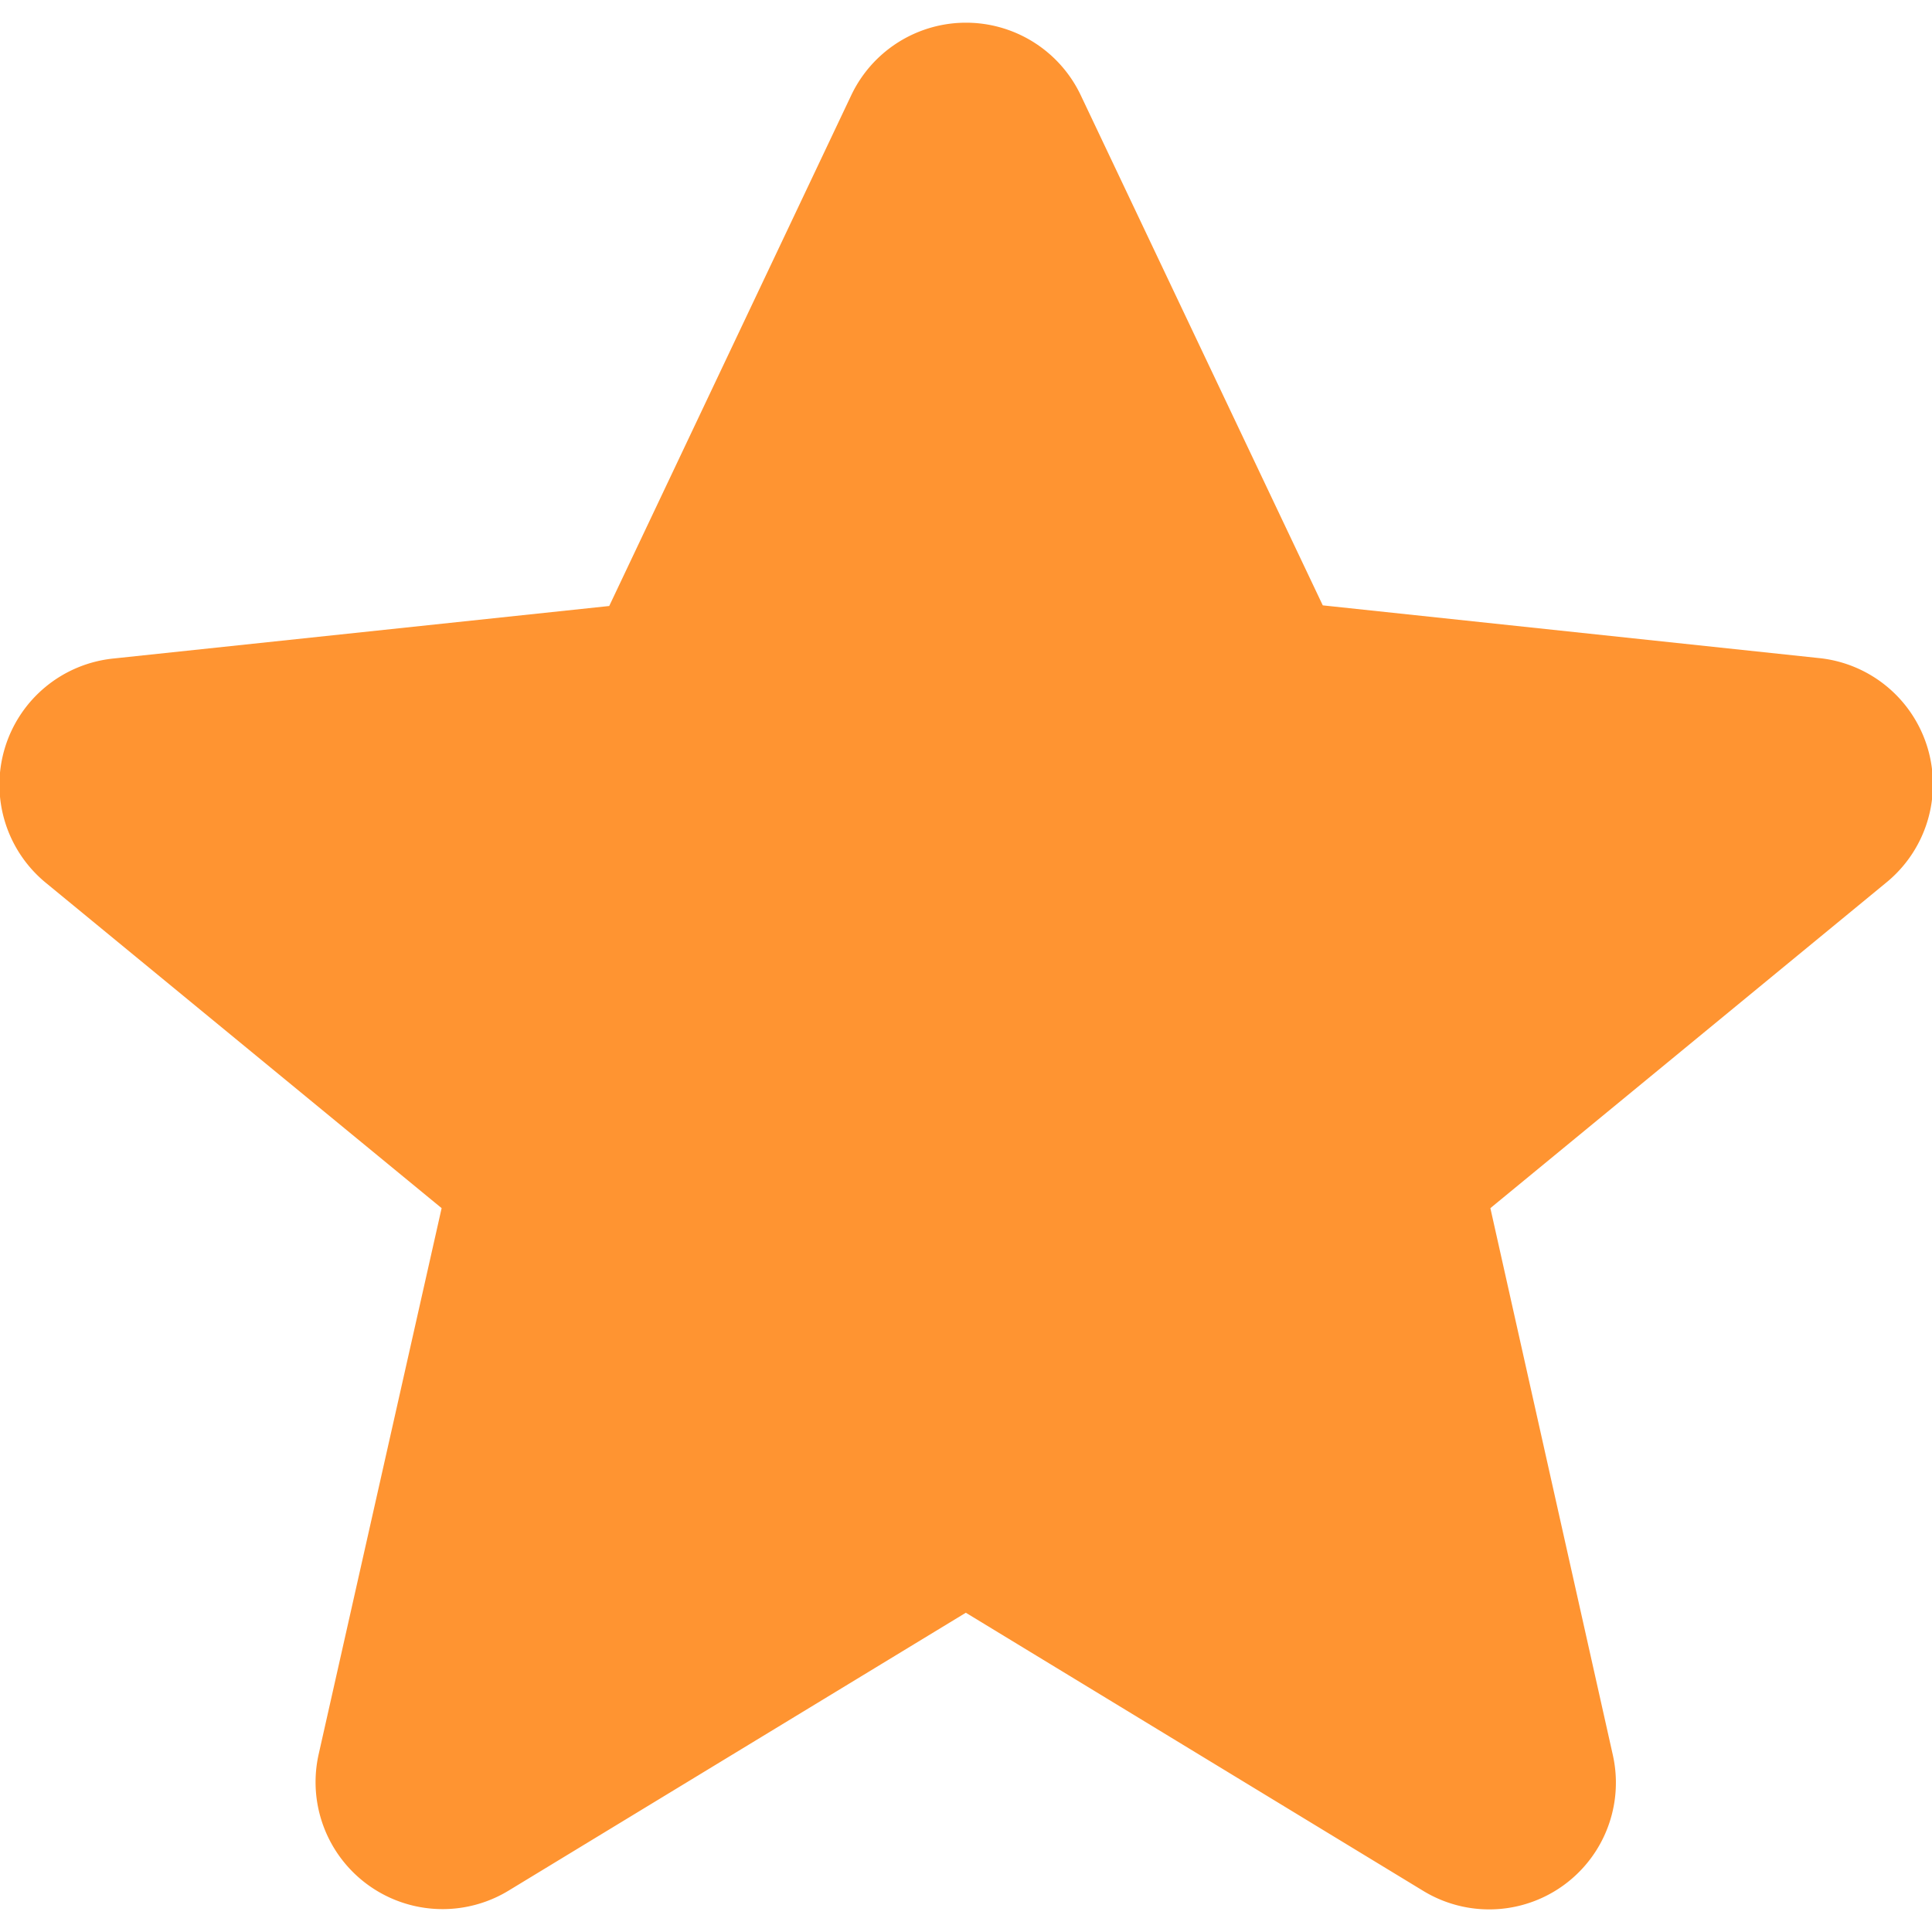 <svg fill="none" xmlns="http://www.w3.org/2000/svg" viewBox="0 0 12 12">
    <g clip-path="url(#clip0)">
        <path d="M6.712.59l1.504 3.17 3.078.327a.788.788 0 01.418 1.398L9.257 7.504l.76 3.394a.787.787 0 01-1.178.846l-2.84-1.727-2.84 1.726a.789.789 0 01-1.18-.846l.764-3.393L.288 5.486A.788.788 0 01.706 4.09l3.078-.326L5.288.59a.789.789 0 011.424 0z" fill="#FF9431"></path>
    </g>
    <defs>
        <clipPath id="clip0">
            <path fill="#fff" d="M0 0h12v12H0z"></path>
        </clipPath>
    </defs>
</svg>